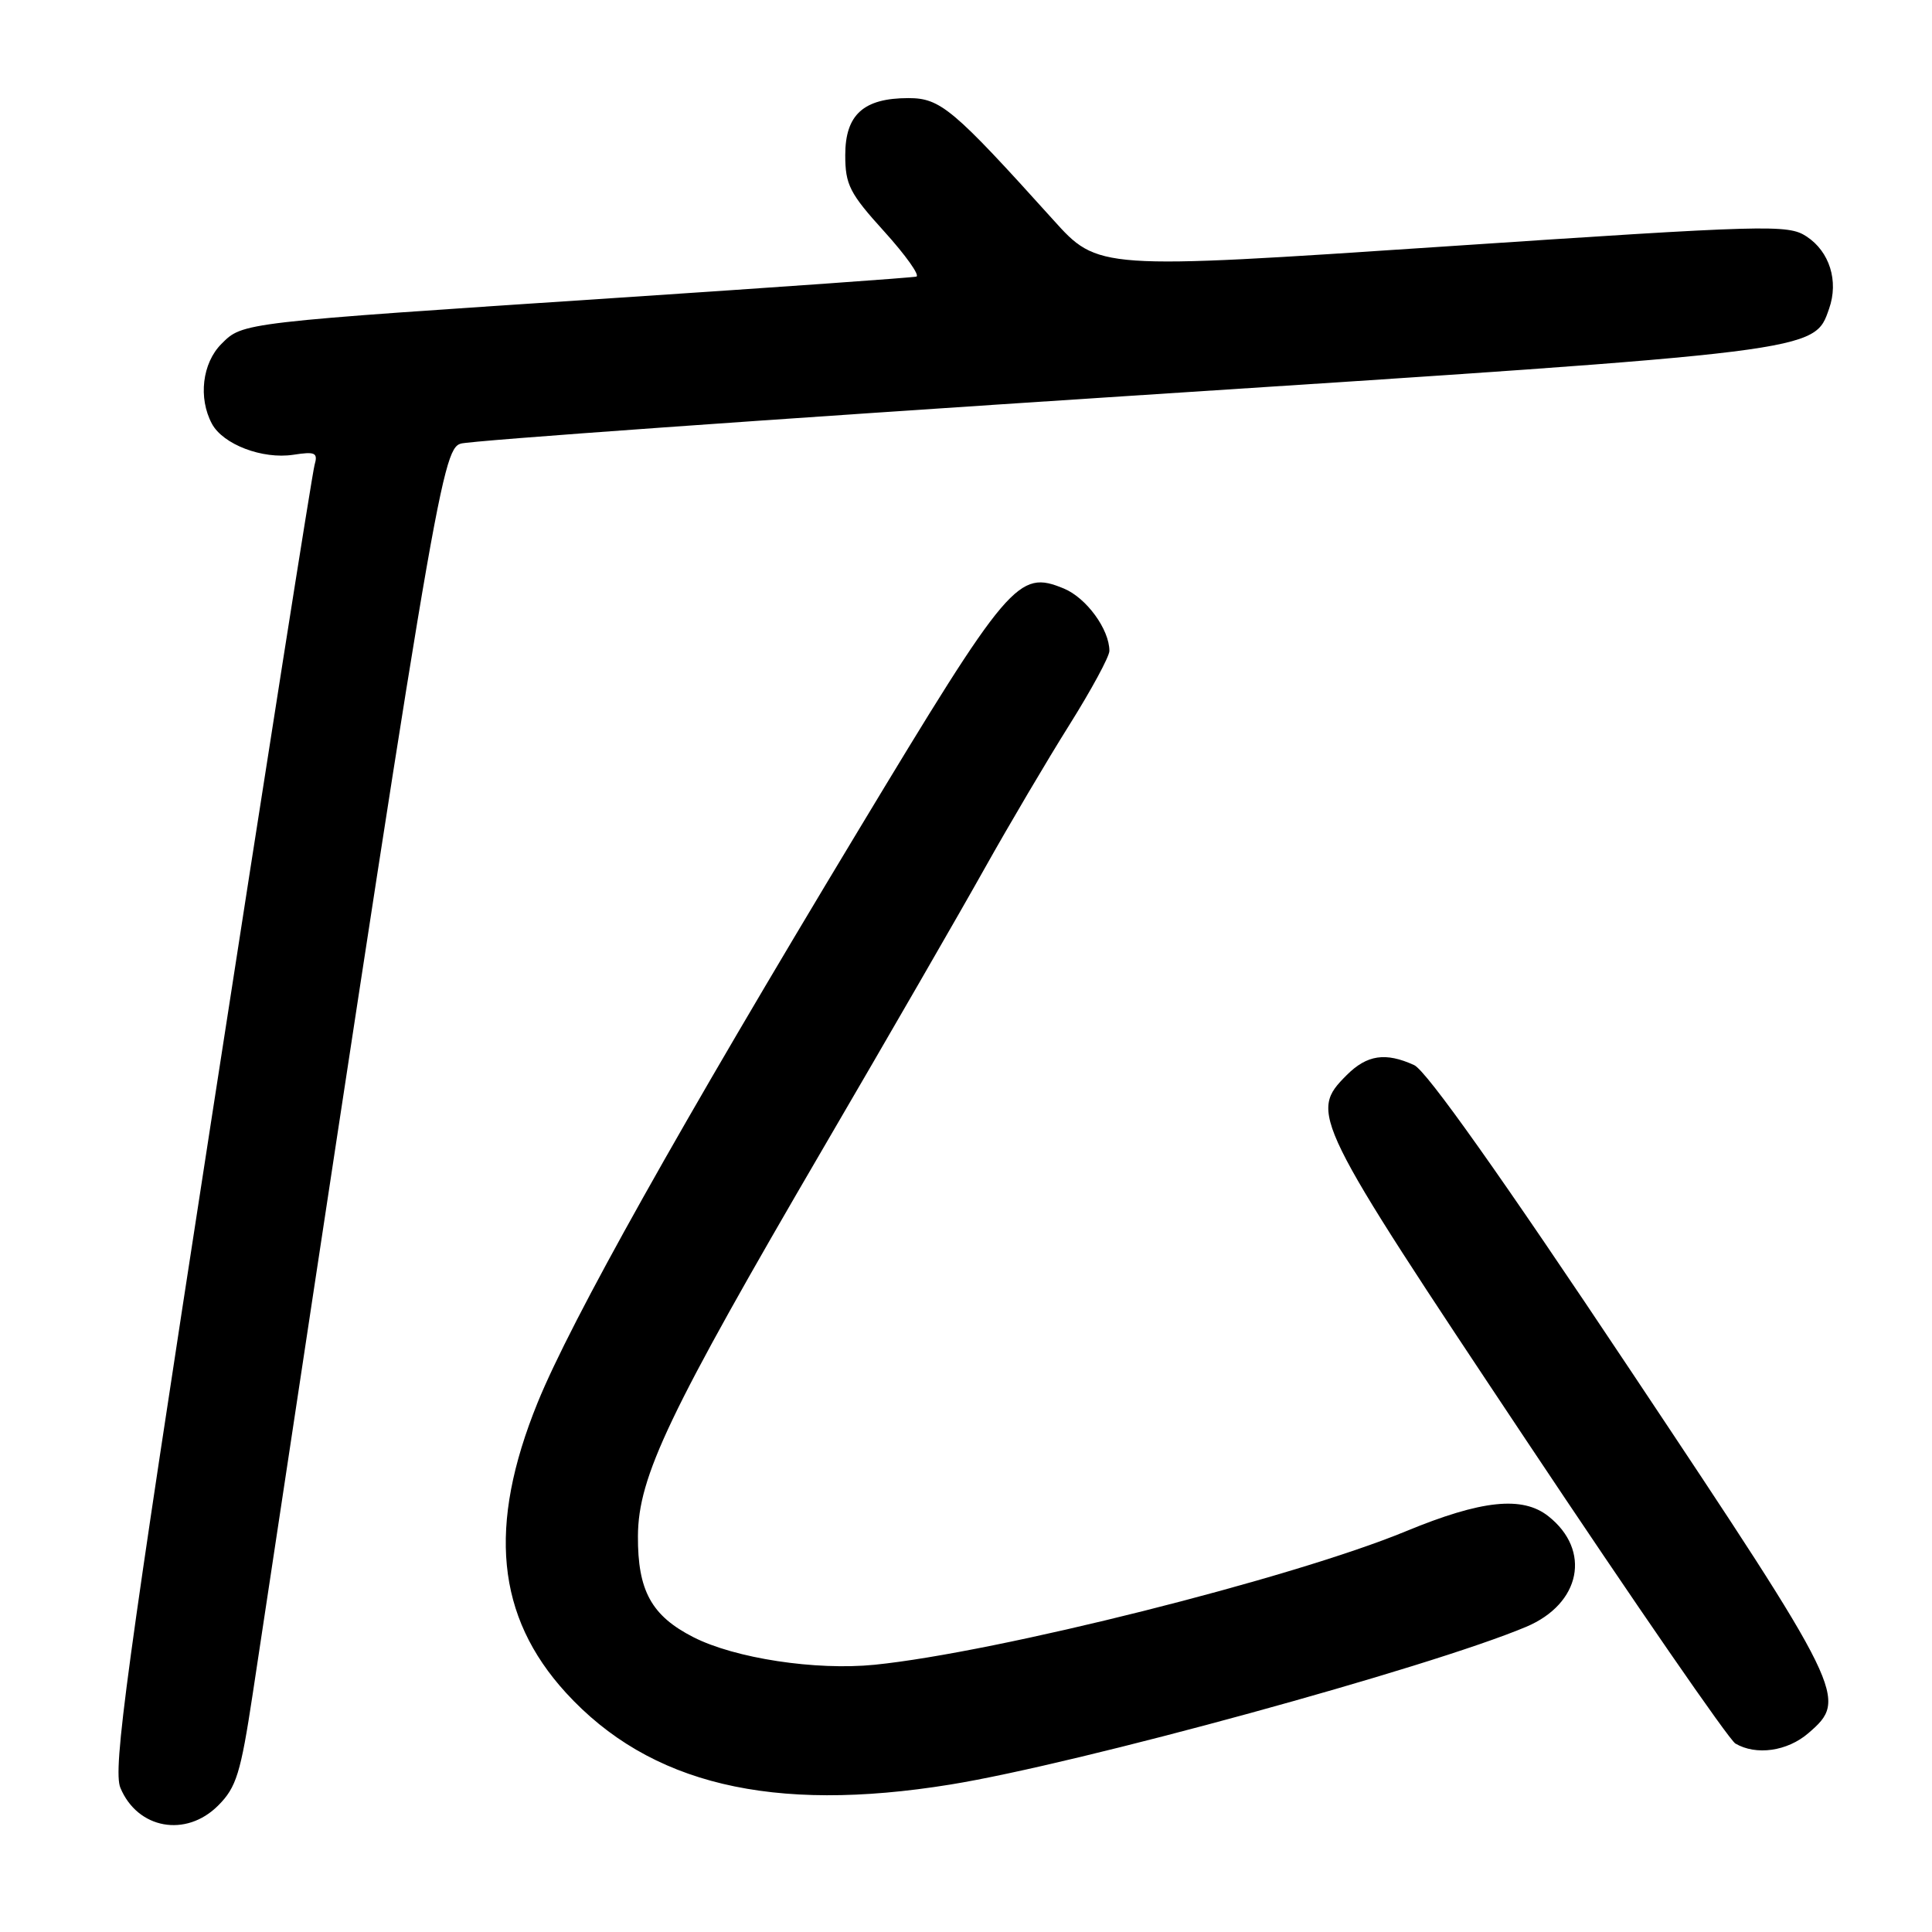 <?xml version="1.0" encoding="UTF-8" standalone="no"?>
<!DOCTYPE svg PUBLIC "-//W3C//DTD SVG 1.1//EN" "http://www.w3.org/Graphics/SVG/1.1/DTD/svg11.dtd" >
<svg xmlns="http://www.w3.org/2000/svg" xmlns:xlink="http://www.w3.org/1999/xlink" version="1.1" viewBox="0 0 256 256">
 <g >
 <path fill="currentColor"
d=" M 28.91 239.24 C 31.32 236.83 31.89 234.98 33.48 224.49 C 57.47 65.67 58.49 59.54 61.06 58.78 C 62.40 58.38 101.97 55.56 149.00 52.50 C 241.32 46.51 240.37 46.62 242.37 40.89 C 243.65 37.24 242.43 33.33 239.37 31.33 C 236.92 29.72 234.35 29.79 191.14 32.68 C 145.50 35.73 145.50 35.73 139.54 29.11 C 126.27 14.39 124.61 13.00 120.37 13.00 C 114.43 13.00 112.00 15.19 112.00 20.55 C 112.00 24.48 112.58 25.62 117.17 30.68 C 120.01 33.82 121.92 36.51 121.42 36.65 C 120.91 36.79 103.18 38.05 82.00 39.45 C 31.74 42.77 32.19 42.72 29.34 45.57 C 26.80 48.11 26.25 52.74 28.08 56.15 C 29.55 58.89 34.77 60.88 38.86 60.26 C 41.78 59.81 42.15 59.98 41.68 61.62 C 41.38 62.65 35.20 101.87 27.95 148.76 C 16.69 221.55 14.94 234.44 15.95 236.89 C 18.22 242.35 24.64 243.52 28.91 239.24 Z  M 125.94 236.46 C 142.80 233.73 189.41 220.96 202.23 215.56 C 209.47 212.51 210.89 205.43 205.17 200.91 C 201.74 198.19 196.31 198.76 186.29 202.90 C 171.24 209.12 132.06 218.96 115.88 220.59 C 108.08 221.37 97.37 219.74 91.87 216.93 C 86.32 214.10 84.49 210.76 84.53 203.54 C 84.57 195.65 88.60 187.22 109.16 152.00 C 117.67 137.43 127.28 120.78 130.51 115.00 C 133.75 109.22 138.78 100.70 141.70 96.05 C 144.61 91.41 147.00 87.00 147.00 86.25 C 147.00 83.40 143.96 79.23 140.98 77.99 C 134.91 75.48 133.76 76.83 113.70 110.09 C 90.05 149.30 75.68 174.94 71.24 185.85 C 64.59 202.21 65.76 214.19 74.99 224.30 C 86.07 236.42 102.30 240.29 125.94 236.46 Z  M 239.61 229.66 C 244.92 225.09 244.59 224.41 216.09 181.64 C 198.95 155.91 189.00 141.86 187.38 141.13 C 183.59 139.40 181.14 139.77 178.45 142.45 C 173.45 147.46 173.81 148.18 202.20 190.80 C 216.61 212.43 229.10 230.53 229.95 231.03 C 232.70 232.64 236.82 232.06 239.61 229.66 Z "/>
</g>
</svg>